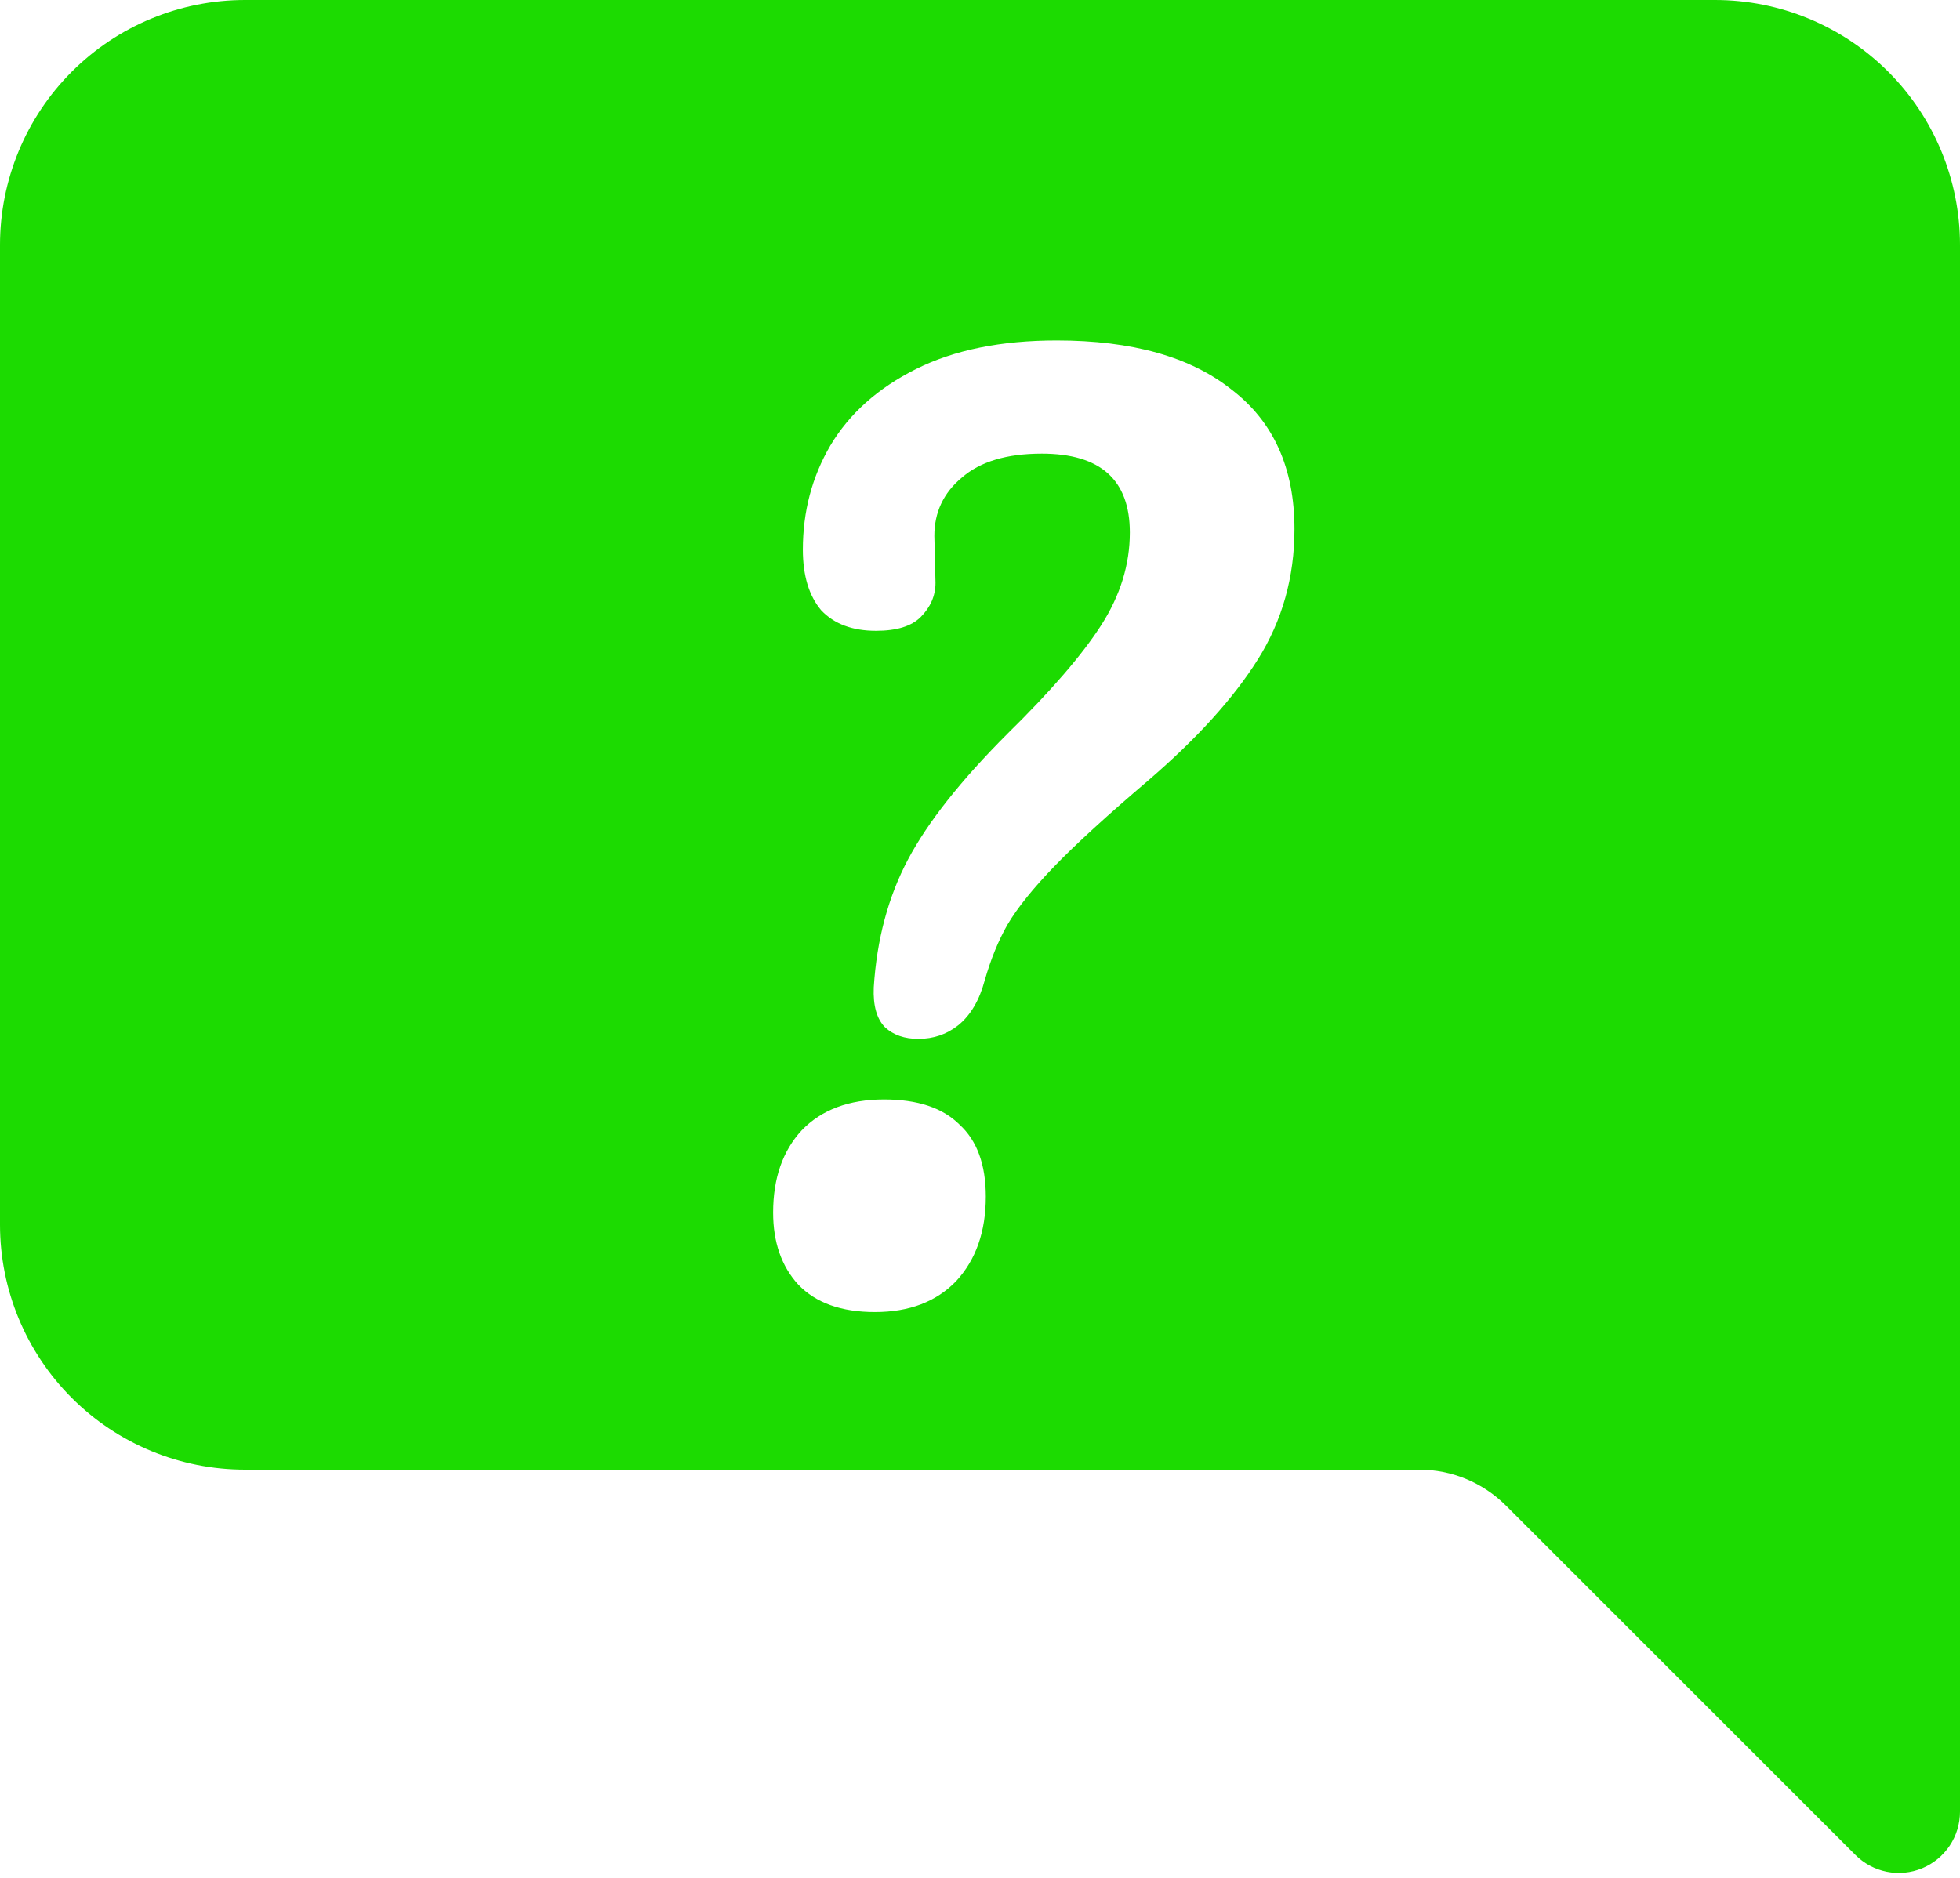 <svg width="120" height="115" viewBox="0 0 120 115" fill="none" xmlns="http://www.w3.org/2000/svg">
<path d="M105 0C108.978 0 112.794 1.58 115.607 4.393C118.42 7.206 120 11.022 120 15V110.948C120 111.69 119.78 112.415 119.367 113.032C118.954 113.648 118.368 114.129 117.683 114.412C116.997 114.696 116.242 114.769 115.515 114.624C114.787 114.478 114.119 114.12 113.595 113.595L92.198 92.198C90.791 90.791 88.884 90 86.895 90H15C11.022 90 7.206 88.42 4.393 85.607C1.58 82.794 0 78.978 0 75V15C0 11.022 1.58 7.206 4.393 4.393C7.206 1.58 11.022 0 15 0L105 0Z" fill="#1CDB01"/>
<g filter="url(#filter0_d_15_35)">
<path d="M56.224 59.62C55.385 59.62 54.708 59.387 54.194 58.92C53.681 58.407 53.448 57.59 53.495 56.47C53.681 53.53 54.381 50.917 55.594 48.63C56.808 46.343 58.838 43.777 61.684 40.93C64.344 38.317 66.258 36.1 67.424 34.28C68.591 32.46 69.174 30.57 69.174 28.61C69.174 25.39 67.378 23.78 63.785 23.78C61.638 23.78 60.005 24.27 58.885 25.25C57.764 26.183 57.205 27.373 57.205 28.82L57.275 31.69C57.275 32.483 56.971 33.183 56.364 33.79C55.804 34.35 54.895 34.63 53.635 34.63C52.188 34.63 51.068 34.21 50.275 33.37C49.528 32.483 49.154 31.247 49.154 29.66C49.154 27.327 49.715 25.203 50.834 23.29C52.001 21.33 53.751 19.767 56.084 18.6C58.418 17.433 61.288 16.85 64.695 16.85C69.314 16.85 72.885 17.853 75.404 19.86C77.971 21.82 79.254 24.667 79.254 28.4C79.254 31.34 78.508 34 77.014 36.38C75.521 38.76 73.281 41.233 70.294 43.8C67.775 45.947 65.861 47.697 64.555 49.05C63.248 50.403 62.291 51.593 61.684 52.62C61.124 53.6 60.658 54.743 60.285 56.05C59.958 57.263 59.421 58.173 58.675 58.78C57.974 59.34 57.158 59.62 56.224 59.62ZM53.565 76.35C51.511 76.35 49.948 75.79 48.874 74.67C47.848 73.55 47.334 72.08 47.334 70.26C47.334 68.16 47.918 66.48 49.084 65.22C50.298 63.96 51.978 63.33 54.124 63.33C56.178 63.33 57.718 63.843 58.745 64.87C59.818 65.85 60.355 67.32 60.355 69.28C60.355 71.427 59.748 73.153 58.535 74.46C57.321 75.72 55.664 76.35 53.565 76.35Z" fill="white"/>
</g>
<defs>
<filter id="filter0_d_15_35" x="43.334" y="16.85" width="39.92" height="67.5" filterUnits="userSpaceOnUse" color-interpolation-filters="sRGB">
<feFlood flood-opacity="0" result="BackgroundImageFix"/>
<feColorMatrix in="SourceAlpha" type="matrix" values="0 0 0 0 0 0 0 0 0 0 0 0 0 0 0 0 0 0 127 0" result="hardAlpha"/>
<feOffset dy="4"/>
<feGaussianBlur stdDeviation="2"/>
<feComposite in2="hardAlpha" operator="out"/>
<feColorMatrix type="matrix" values="0 0 0 0 0 0 0 0 0 0 0 0 0 0 0 0 0 0 0.25 0"/>
<feBlend mode="normal" in2="BackgroundImageFix" result="effect1_dropShadow_15_35"/>
<feBlend mode="normal" in="SourceGraphic" in2="effect1_dropShadow_15_35" result="shape"/>
</filter>
</defs>
</svg>
